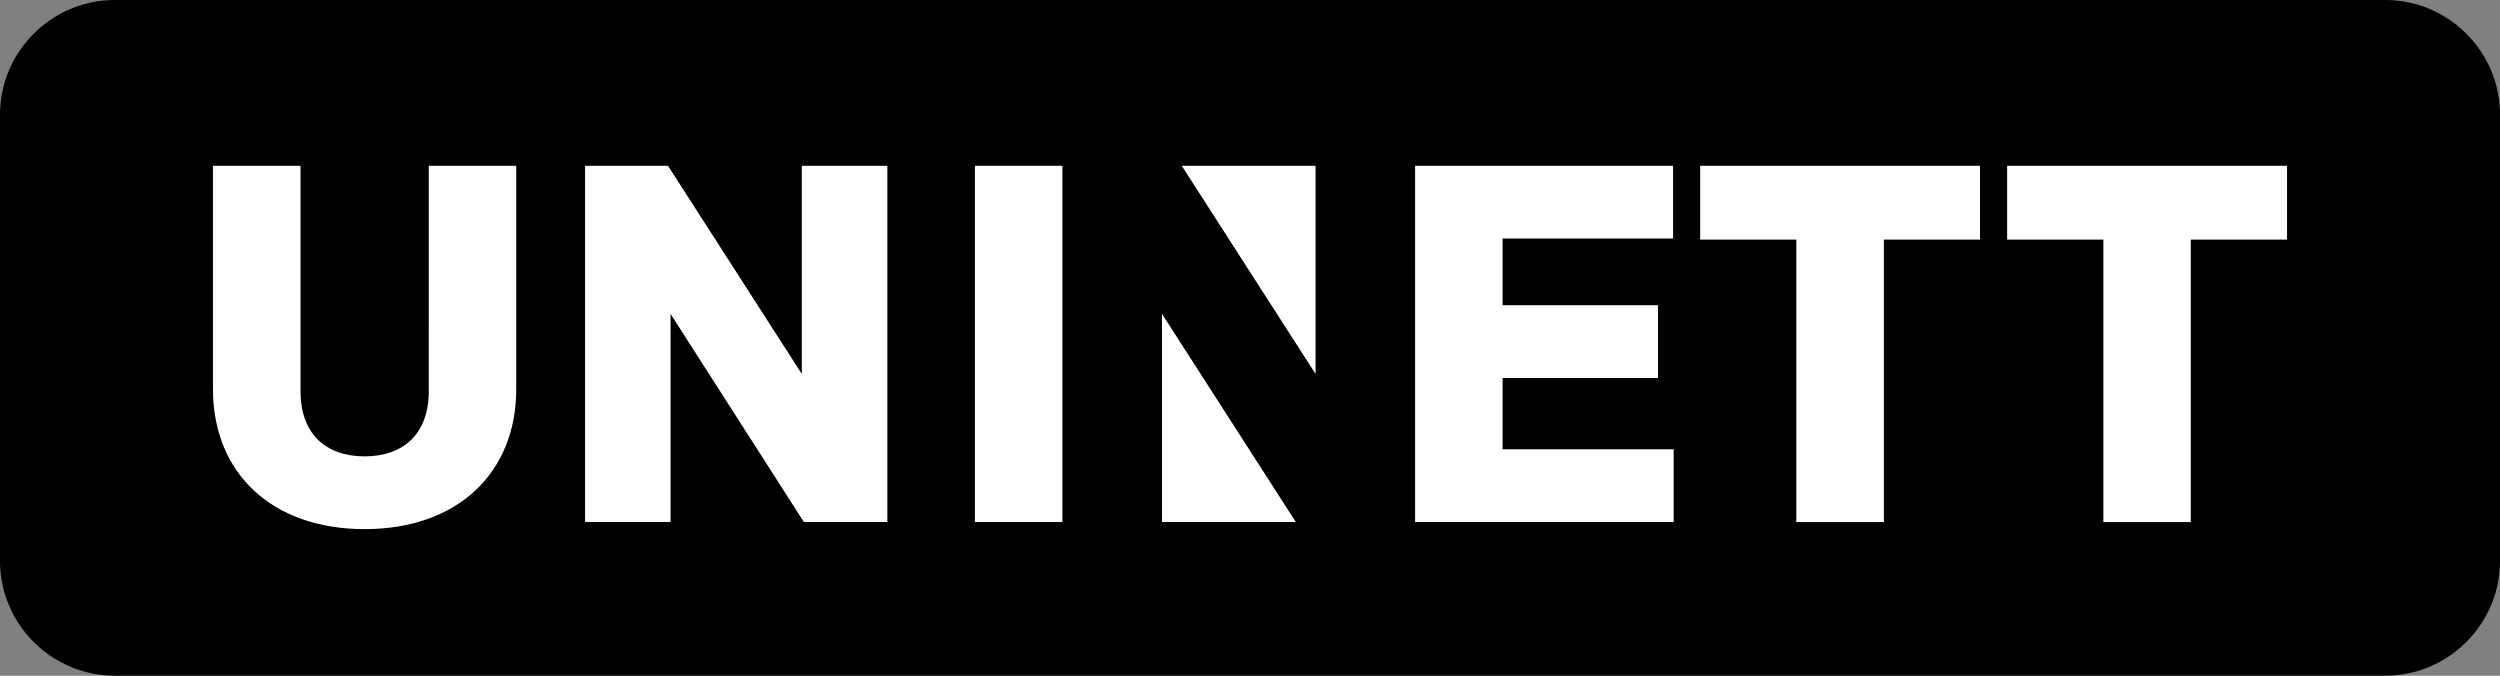 <?xml version="1.0" encoding="utf-8"?>
<!-- Generator: Adobe Illustrator 16.0.4, SVG Export Plug-In . SVG Version: 6.00 Build 0)  -->
<!DOCTYPE svg PUBLIC "-//W3C//DTD SVG 1.1//EN" "http://www.w3.org/Graphics/SVG/1.1/DTD/svg11.dtd">
<svg version="1.1" id="Layer_1" xmlns="http://www.w3.org/2000/svg" xmlns:xlink="http://www.w3.org/1999/xlink" x="0px" y="0px"
	 width="141.73px" height="38.307px" viewBox="0 0 141.73 38.307" enable-background="new 0 0 141.73 38.307" xml:space="preserve">
<rect x="0" y="0" width="141.73" height="38.307" fill="#808080" stroke="none"/>
<g>
	<g>
		<g>
			<path d="M141.731,31.802c0,3.579-2.928,6.505-6.505,6.505H6.508C2.927,38.307,0,35.381,0,31.802V6.505C0,2.926,2.927,0,6.508,0
				h128.719c3.577,0,6.505,2.926,6.505,6.505L141.731,31.802L141.731,31.802z"/>
		</g>
	</g>
	<g>
		<g>
			<g>
				<path fill="#FFFFFF" d="M24.309,9.398h4.958v12.668c0,4.729-3.314,7.931-8.595,7.931c-5.281,0-8.598-3.201-8.598-7.931V9.398
					h4.963v12.784c0,2.422,1.443,3.69,3.635,3.69c2.19,0,3.636-1.27,3.636-3.69L24.309,9.398L24.309,9.398z"/>
				<path fill="#FFFFFF" d="M45.575,29.595l-7.56-11.799v11.799h-4.847V9.398h4.701L45.456,21.2V9.398h4.85v20.197H45.575z"/>
				<path fill="#FFFFFF" d="M60.229,29.595h-4.96V9.398h4.96V29.595z"/>
				<path fill="#FFFFFF" d="M66.996,9.398L74.582,21.2V9.398H66.996z"/>
				<path fill="#FFFFFF" d="M80.224,9.398H94.85v4.125h-9.665v3.778h8.81v4.127h-8.81v4.042h9.698v4.124H80.224V9.398z"/>
				<path fill="#FFFFFF" d="M112.252,9.398v4.186h-5.451v16.012h-4.964V13.583h-5.451V9.398H112.252z"/>
				<path fill="#FFFFFF" d="M129.657,9.398v4.186h-5.456v16.012h-4.957V13.583h-5.456V9.398H129.657z"/>
			</g>
		</g>
		<polygon fill="#FFFFFF" points="73.462,29.595 65.875,17.792 65.875,29.595 		"/>
	</g>
</g>
</svg>
